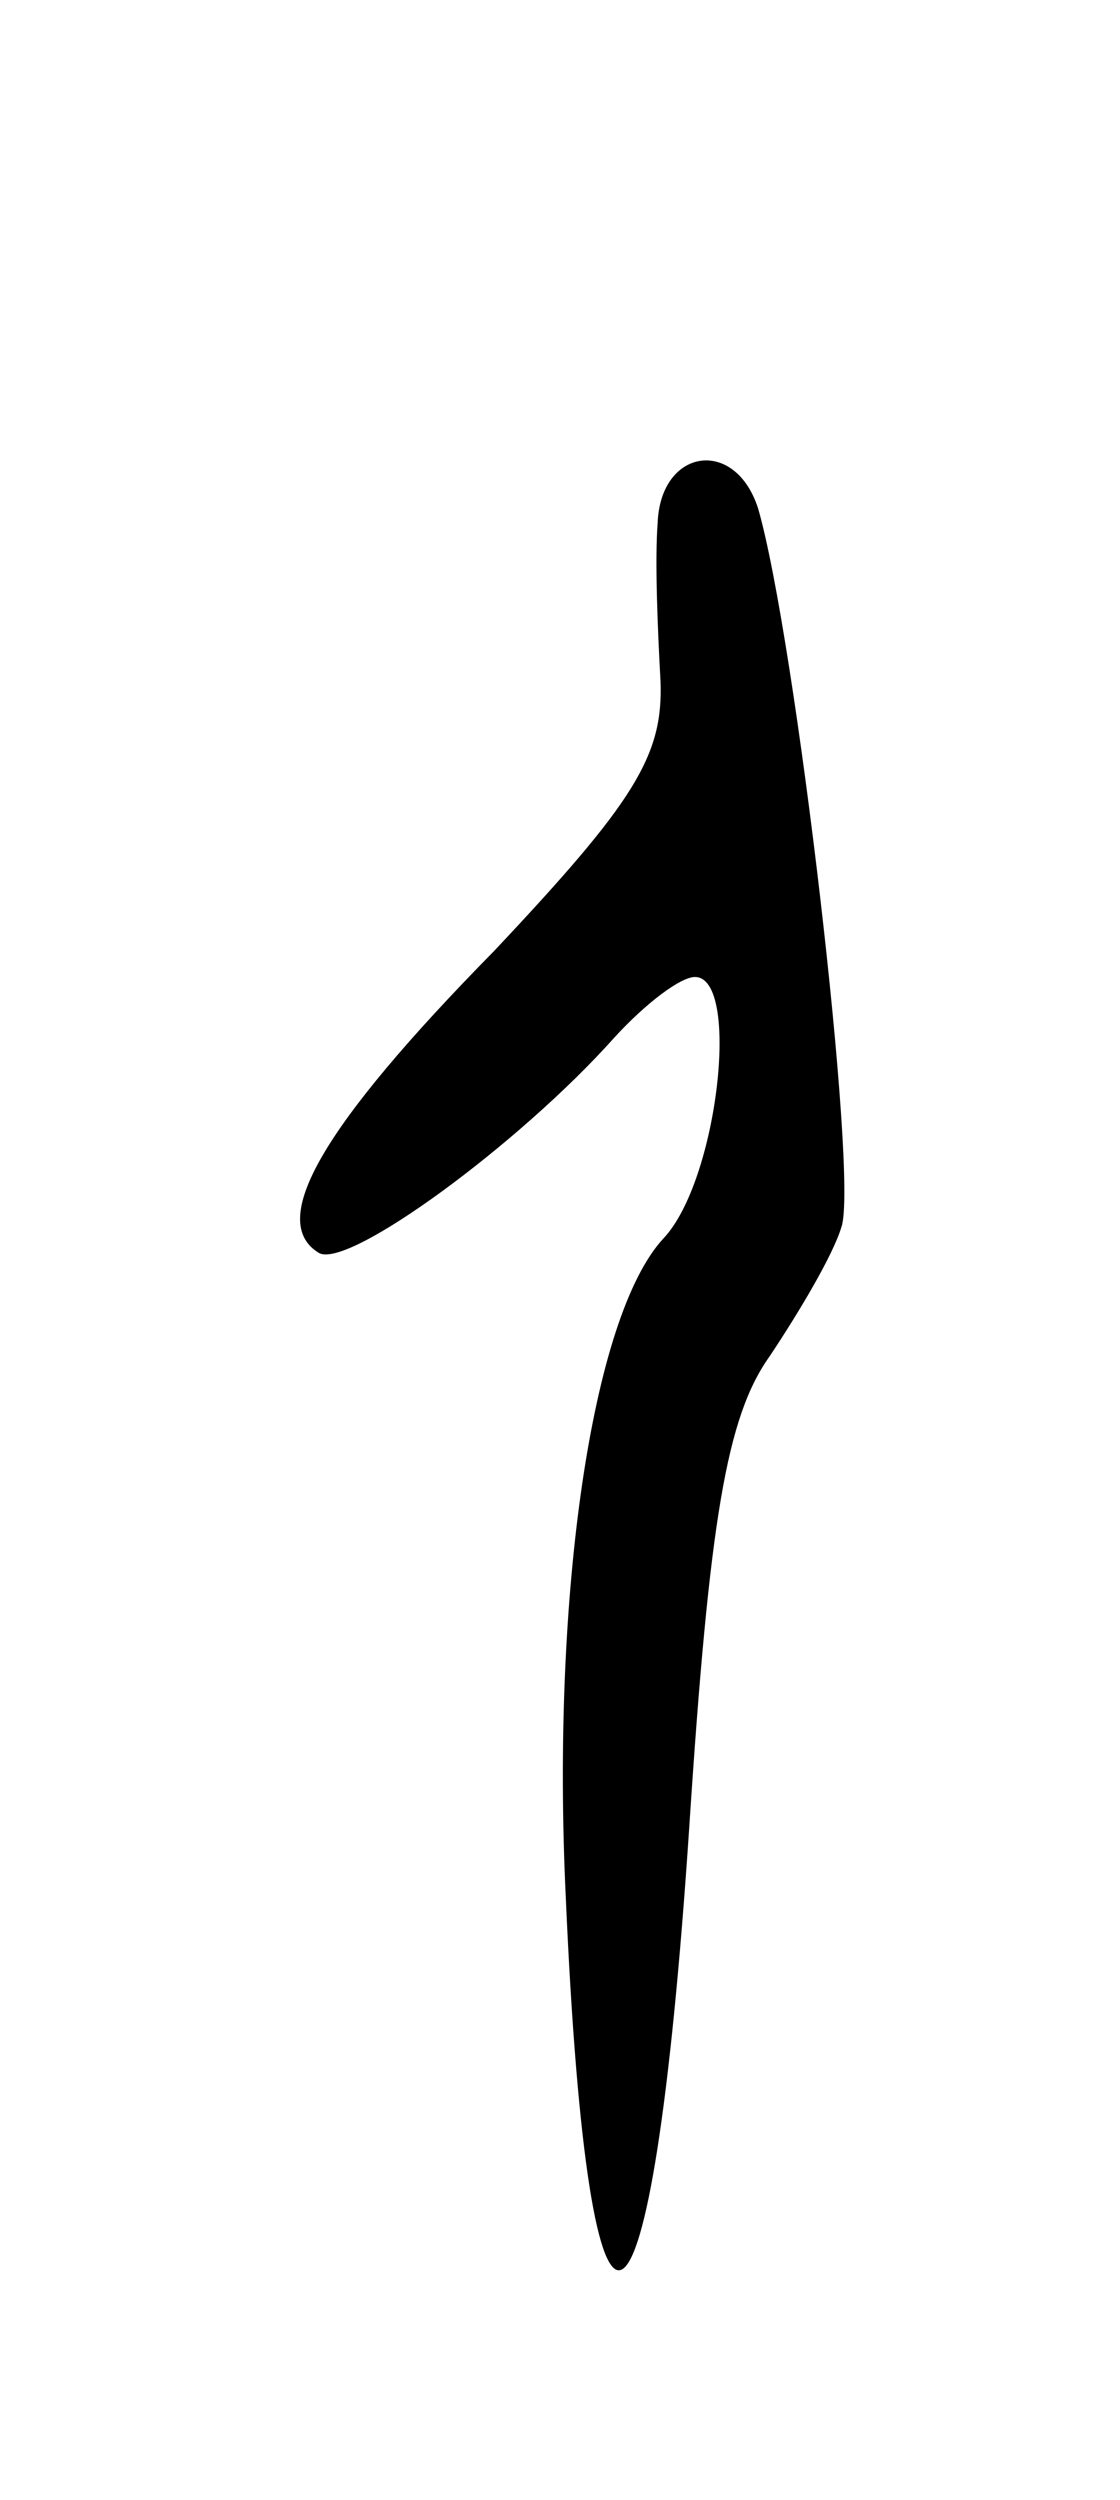 <svg version="1.0" xmlns="http://www.w3.org/2000/svg"
 width="39pt" height="87pt" viewBox="0 0 39 87"
 preserveAspectRatio="xMidYMid meet">
<g transform="translate(0,87) scale(0.1,-0.1)"
fill="#000000" stroke="none">
<path d="M229 688 c-1 -13 0 -37 1 -55 1 -26 -9 -42 -58 -94 -60 -61 -79 -94
-61 -105 10 -6 70 38 103 75 11 12 23 21 28 21 16 0 8 -71 -11 -91 -25 -27
-39 -124 -34 -229 8 -183 30 -171 43 24 7 107 13 143 28 164 10 15 22 35 25
45 6 17 -16 205 -29 250 -8 25 -34 21 -35 -5z"/>
</g>
</svg>
